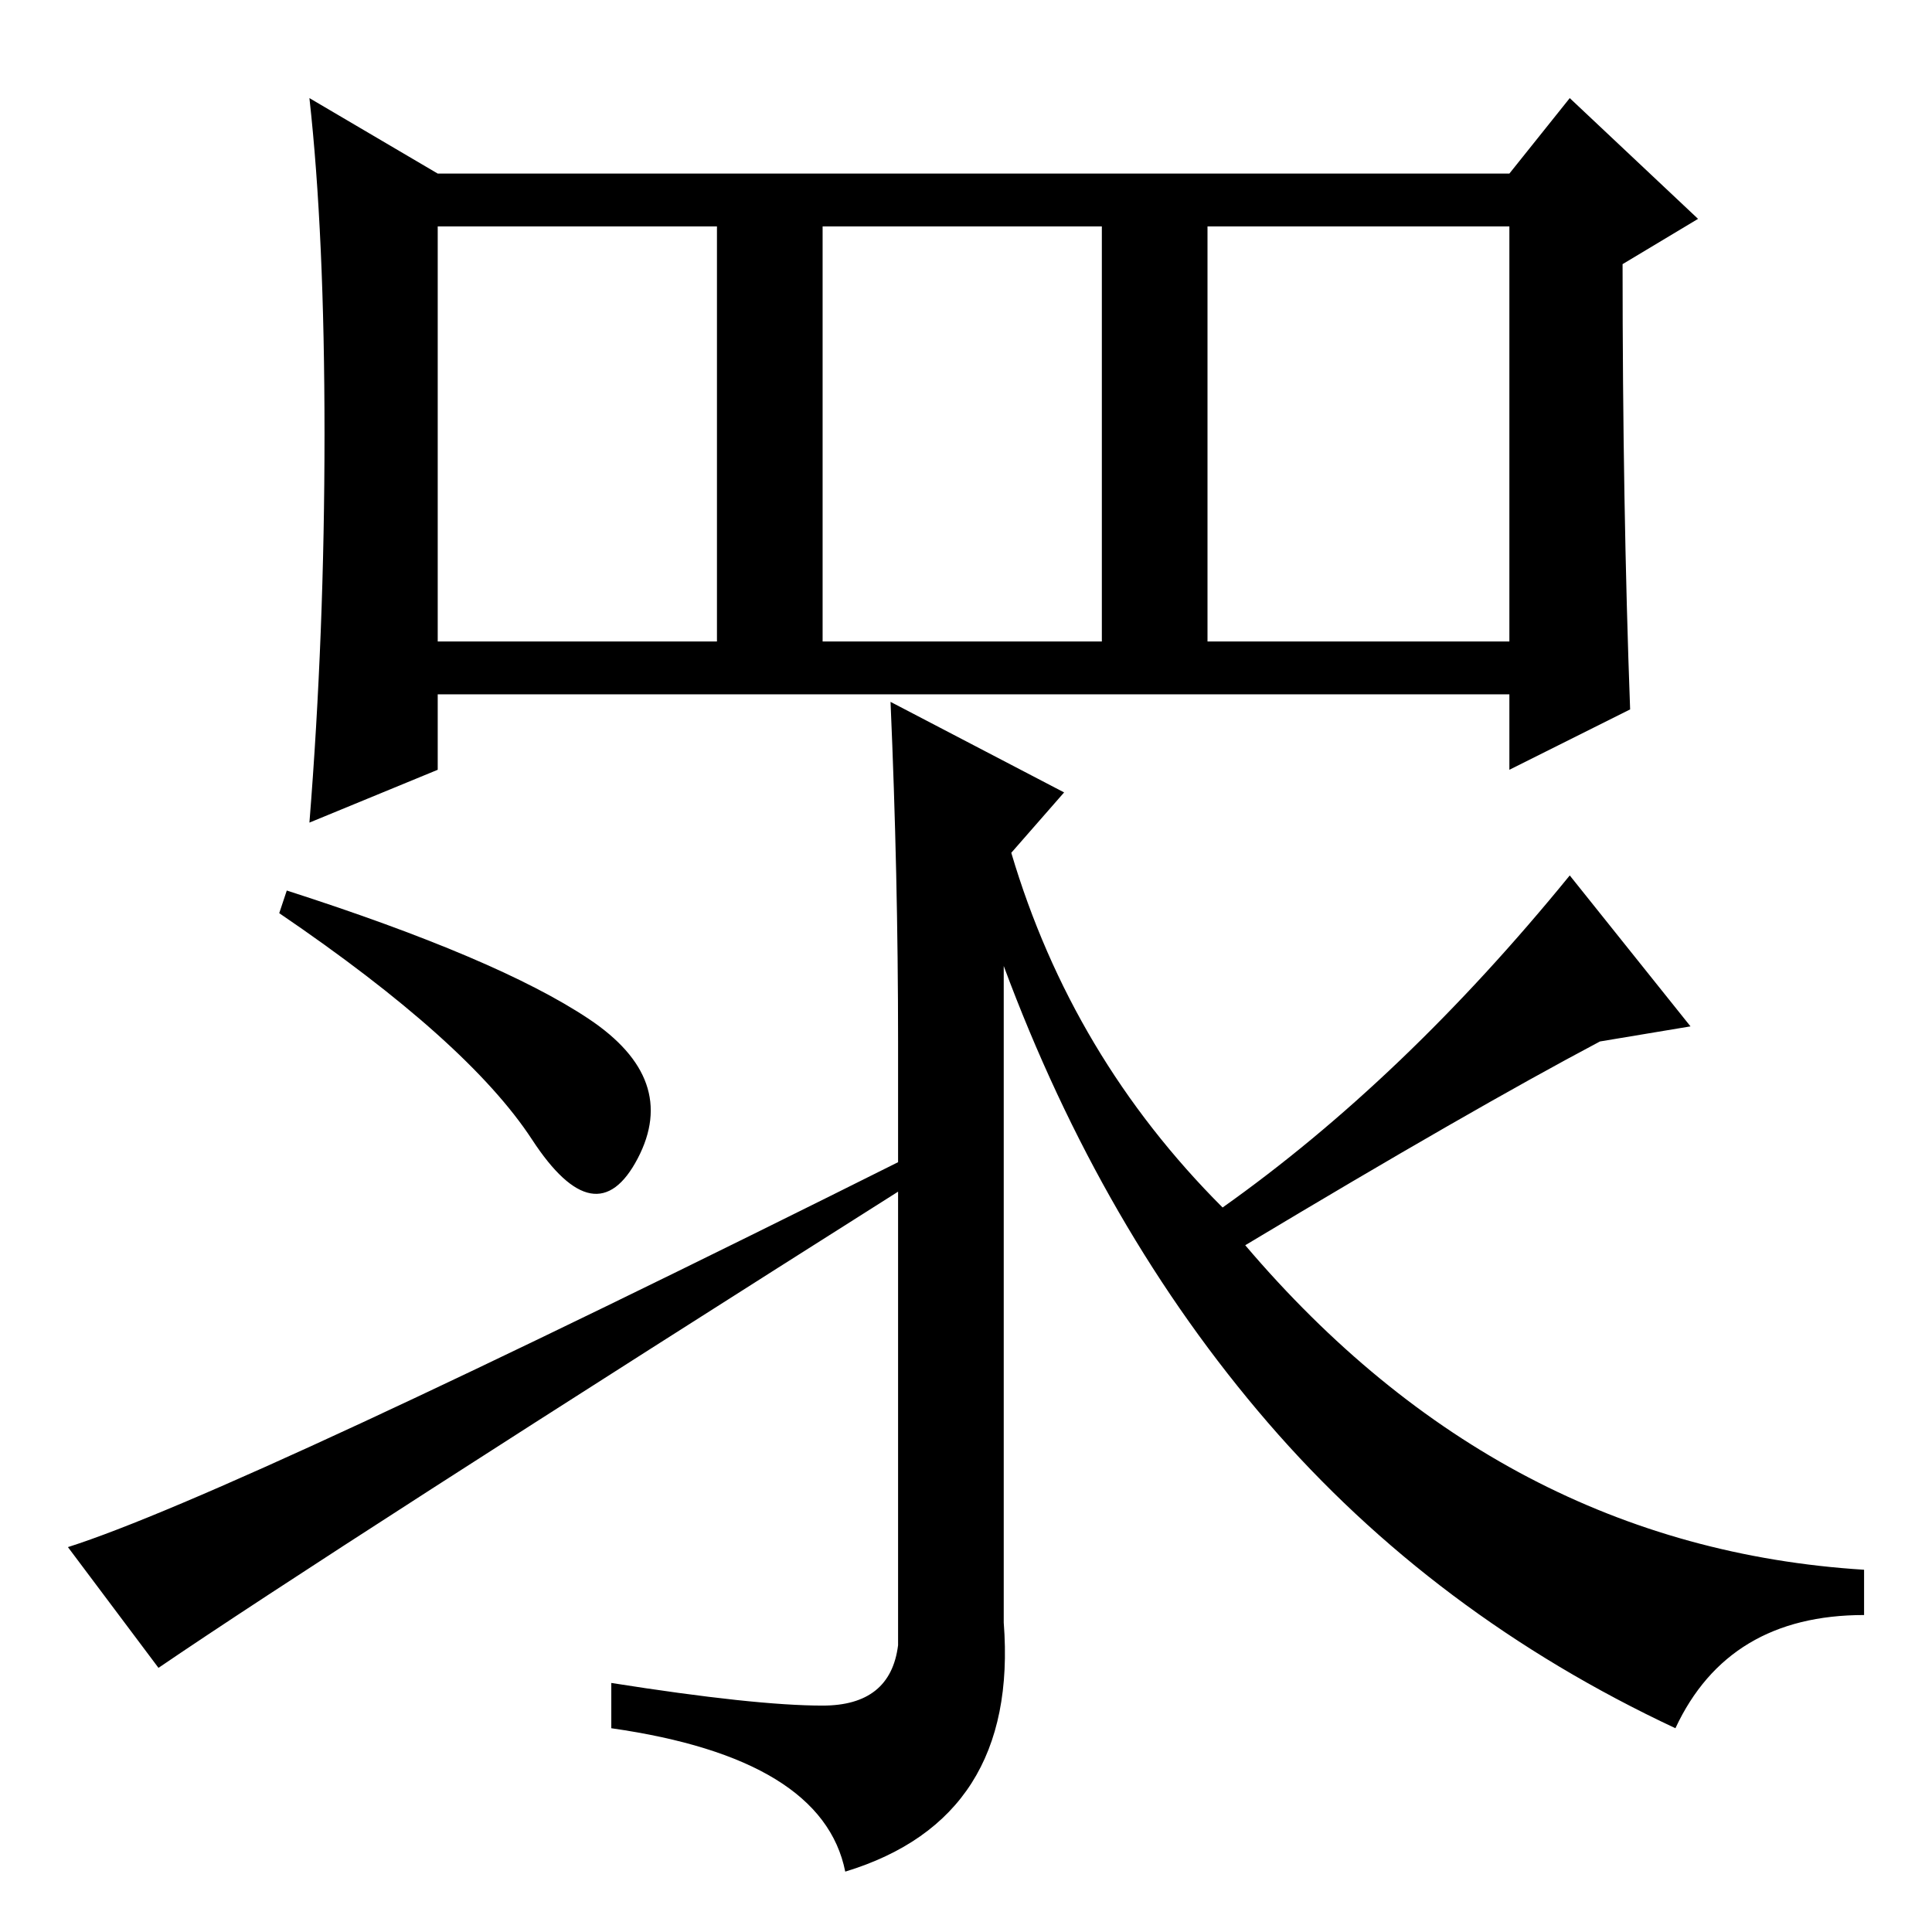 <?xml version="1.0" standalone="no"?>
<!DOCTYPE svg PUBLIC "-//W3C//DTD SVG 1.1//EN" "http://www.w3.org/Graphics/SVG/1.1/DTD/svg11.dtd" >
<svg xmlns="http://www.w3.org/2000/svg" xmlns:xlink="http://www.w3.org/1999/xlink" version="1.1" viewBox="0 -36 256 256">
  <g transform="matrix(1 0 0 -1 0 220)">
   <path fill="currentColor"
d="M58 171h37v55h-37v-55zM109 171h37v55h-37v-55zM160 171h40v55h-40v-55zM216 162l-16 -8v10h-142v-10l-17 -7q2 25 2 51.5t-2 44.5l17 -10h142l8 10l17 -16l-10 -6q0 -32 1 -59zM119 118q0 22 -1 45l23 -12l-7 -8q8 -27 28 -47q24 17 46 44l16 -20l-12 -2q-17 -9 -47 -27
q34 -40 82 -43v-6q-18 0 -25 -15q-32 15 -54 40.5t-35 60.5v-87q2 -26 -21 -33q-3 15 -31 19v6q19 -3 28 -3t10 8v80zM37 135l1 3q28 -9 40 -17t6.5 -18.5t-14 2.5t-33.5 30zM21 35l-12 16q22 7 112 52l1 -3q-79 -50 -101 -65z" />
  </g>

</svg>

